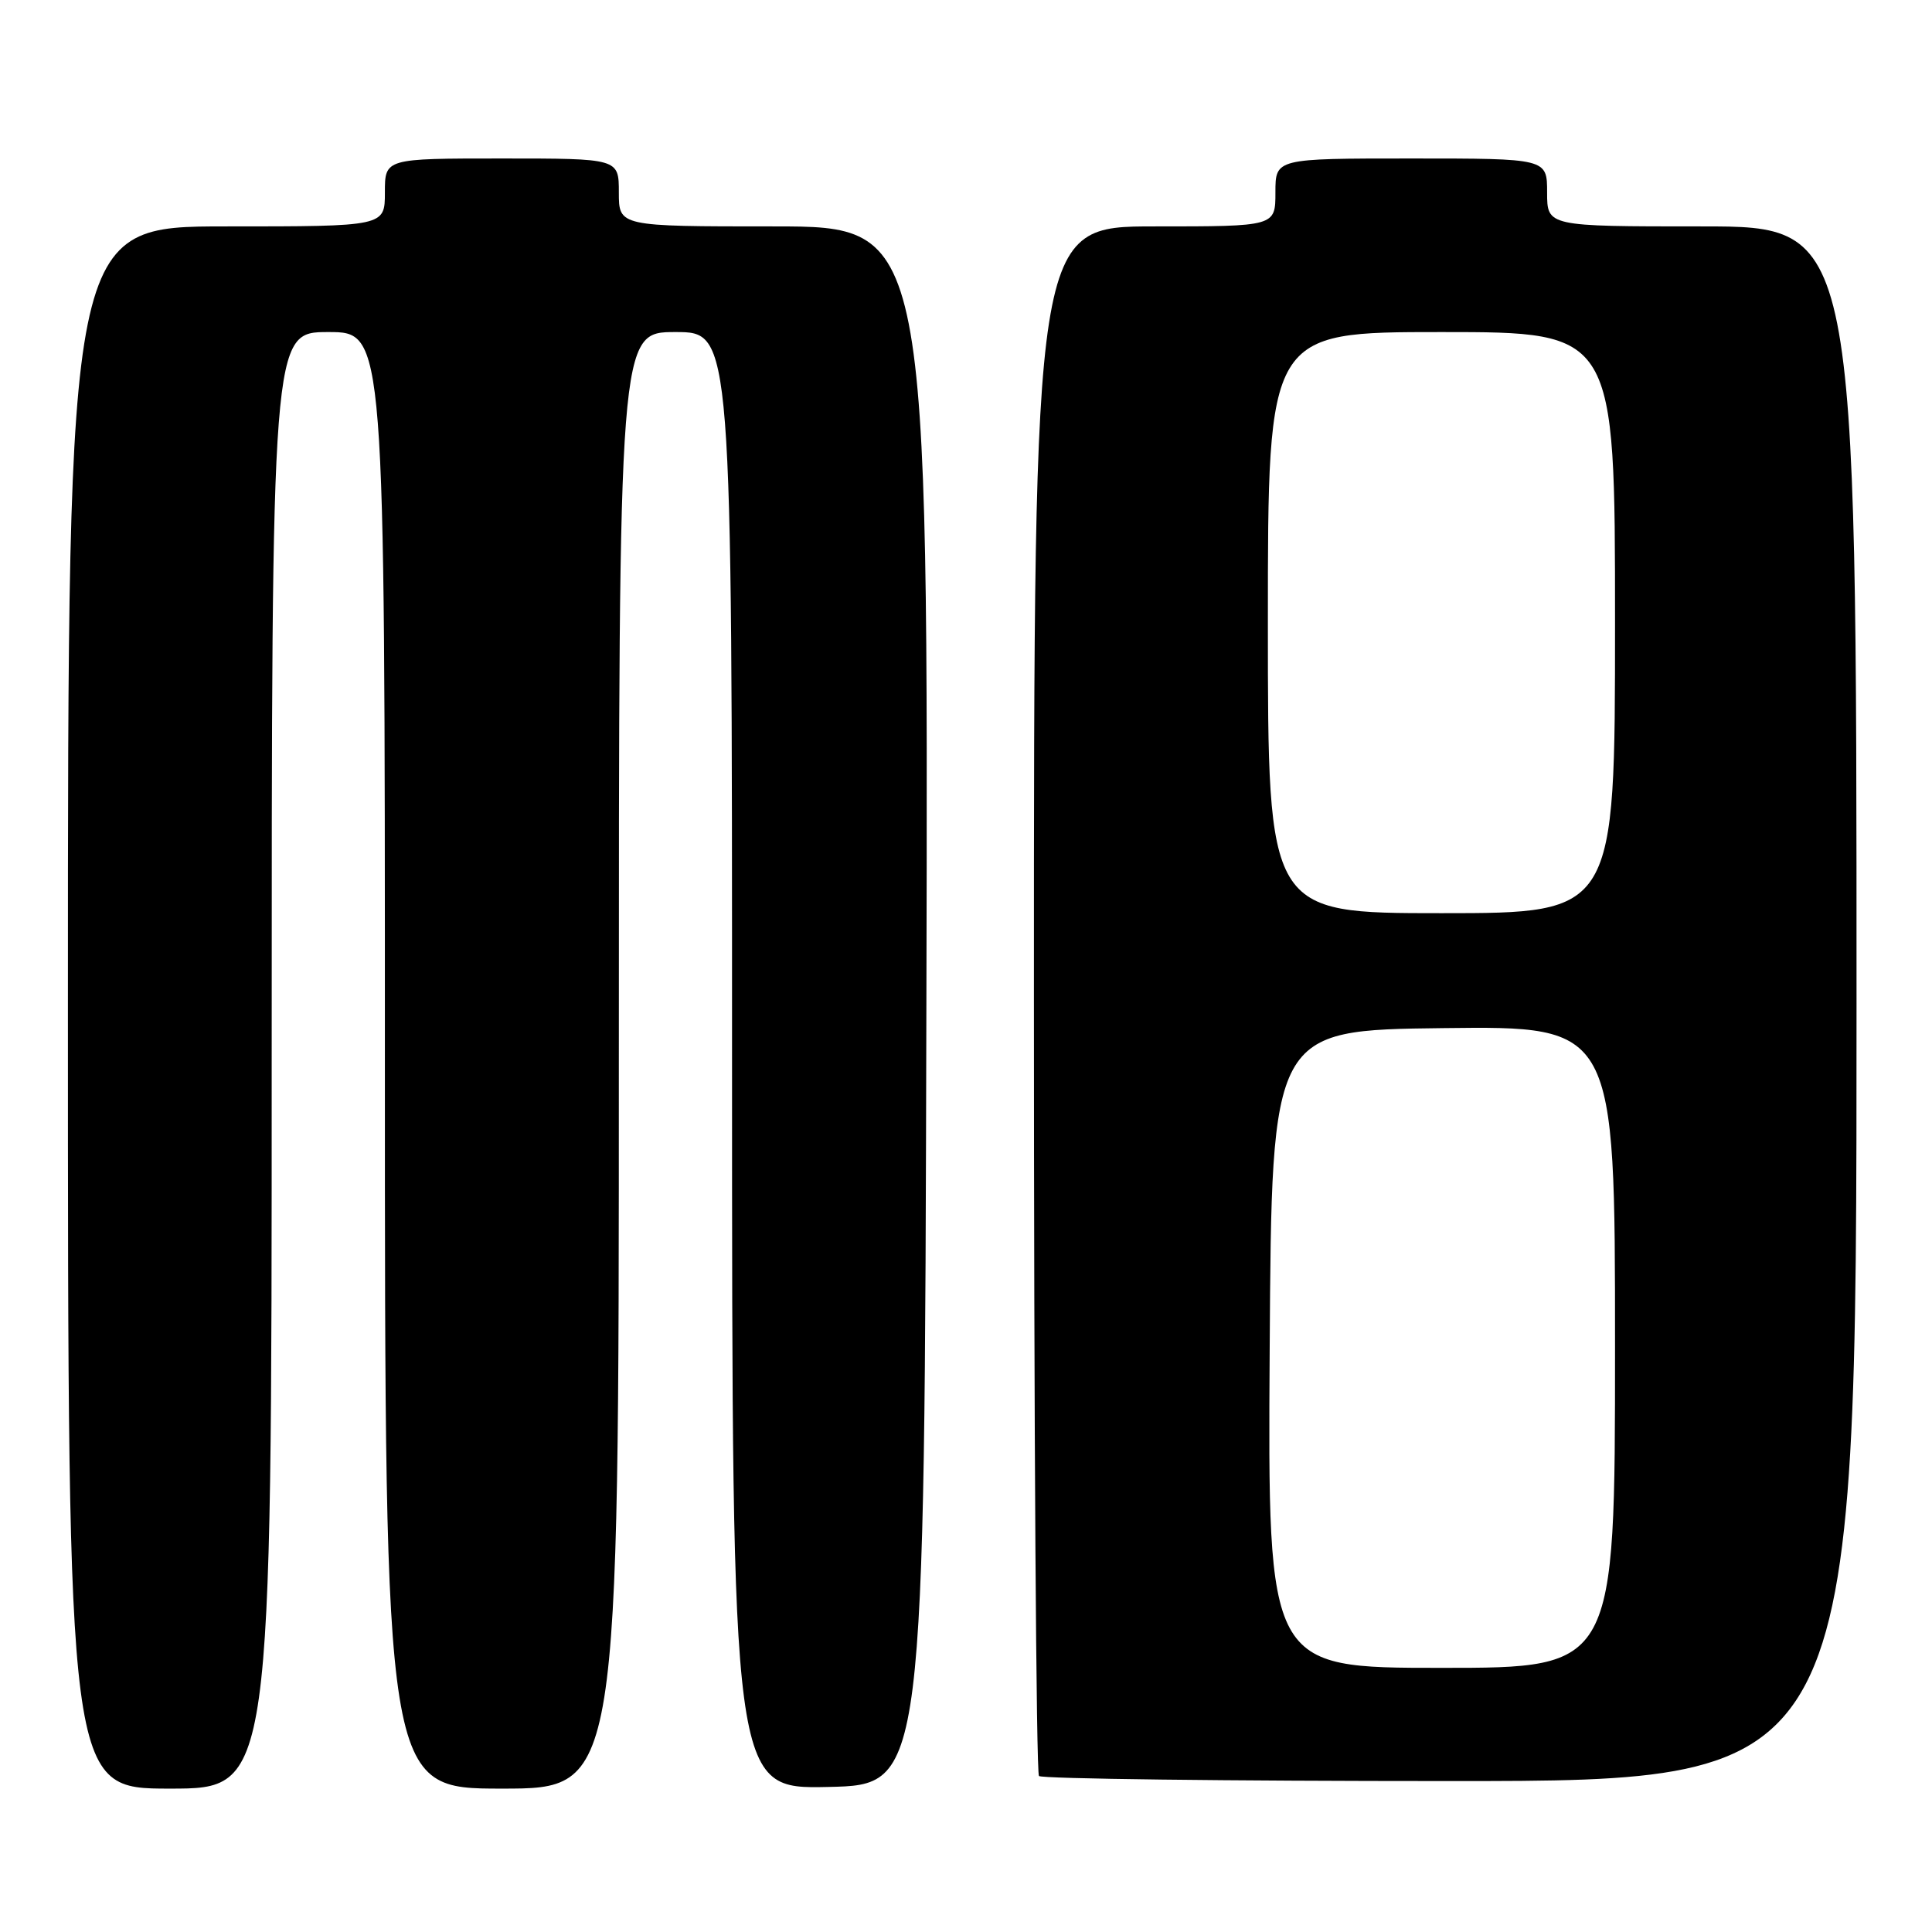 <?xml version="1.0" encoding="UTF-8" standalone="no"?>
<!DOCTYPE svg PUBLIC "-//W3C//DTD SVG 1.1//EN" "http://www.w3.org/Graphics/SVG/1.1/DTD/svg11.dtd" >
<svg xmlns="http://www.w3.org/2000/svg" xmlns:xlink="http://www.w3.org/1999/xlink" version="1.1" viewBox="0 0 256 256">
 <g >
 <path fill="currentColor"
d=" M 36.00 140.50 C 36.00 44.00 36.00 44.00 43.50 44.00 C 51.00 44.00 51.00 44.00 51.00 140.50 C 51.00 237.00 51.00 237.00 66.50 237.00 C 82.00 237.00 82.00 237.00 82.00 140.50 C 82.00 44.00 82.00 44.00 89.50 44.00 C 97.00 44.00 97.00 44.00 97.00 140.53 C 97.00 237.06 97.00 237.06 109.75 236.78 C 122.50 236.50 122.50 236.50 122.75 133.25 C 123.01 30.00 123.01 30.00 102.50 30.00 C 82.00 30.00 82.00 30.00 82.00 25.50 C 82.00 21.00 82.00 21.00 66.50 21.00 C 51.00 21.00 51.00 21.00 51.00 25.50 C 51.00 30.00 51.00 30.00 30.00 30.00 C 9.00 30.00 9.00 30.00 9.00 133.50 C 9.00 237.00 9.00 237.00 22.50 237.00 C 36.00 237.00 36.00 237.00 36.00 140.50 Z  M 246.00 133.00 C 246.00 30.00 246.00 30.00 225.50 30.00 C 205.00 30.00 205.00 30.00 205.00 25.50 C 205.00 21.00 205.00 21.00 187.00 21.00 C 169.00 21.00 169.00 21.00 169.00 25.50 C 169.00 30.00 169.00 30.00 153.00 30.00 C 137.00 30.00 137.00 30.00 137.00 132.33 C 137.00 188.62 137.30 234.97 137.67 235.33 C 138.03 235.70 162.56 236.00 192.17 236.00 C 246.00 236.00 246.00 236.00 246.00 133.00 Z  M 168.24 178.75 C 168.50 136.50 168.50 136.50 191.25 136.23 C 214.00 135.96 214.00 135.96 214.00 178.48 C 214.00 221.00 214.00 221.00 190.99 221.00 C 167.98 221.00 167.98 221.00 168.24 178.75 Z  M 168.00 82.50 C 168.00 44.00 168.00 44.00 191.00 44.00 C 214.00 44.00 214.00 44.00 214.00 82.50 C 214.00 121.00 214.00 121.00 191.00 121.00 C 168.00 121.00 168.00 121.00 168.00 82.50 Z "/>
</g>
</svg>